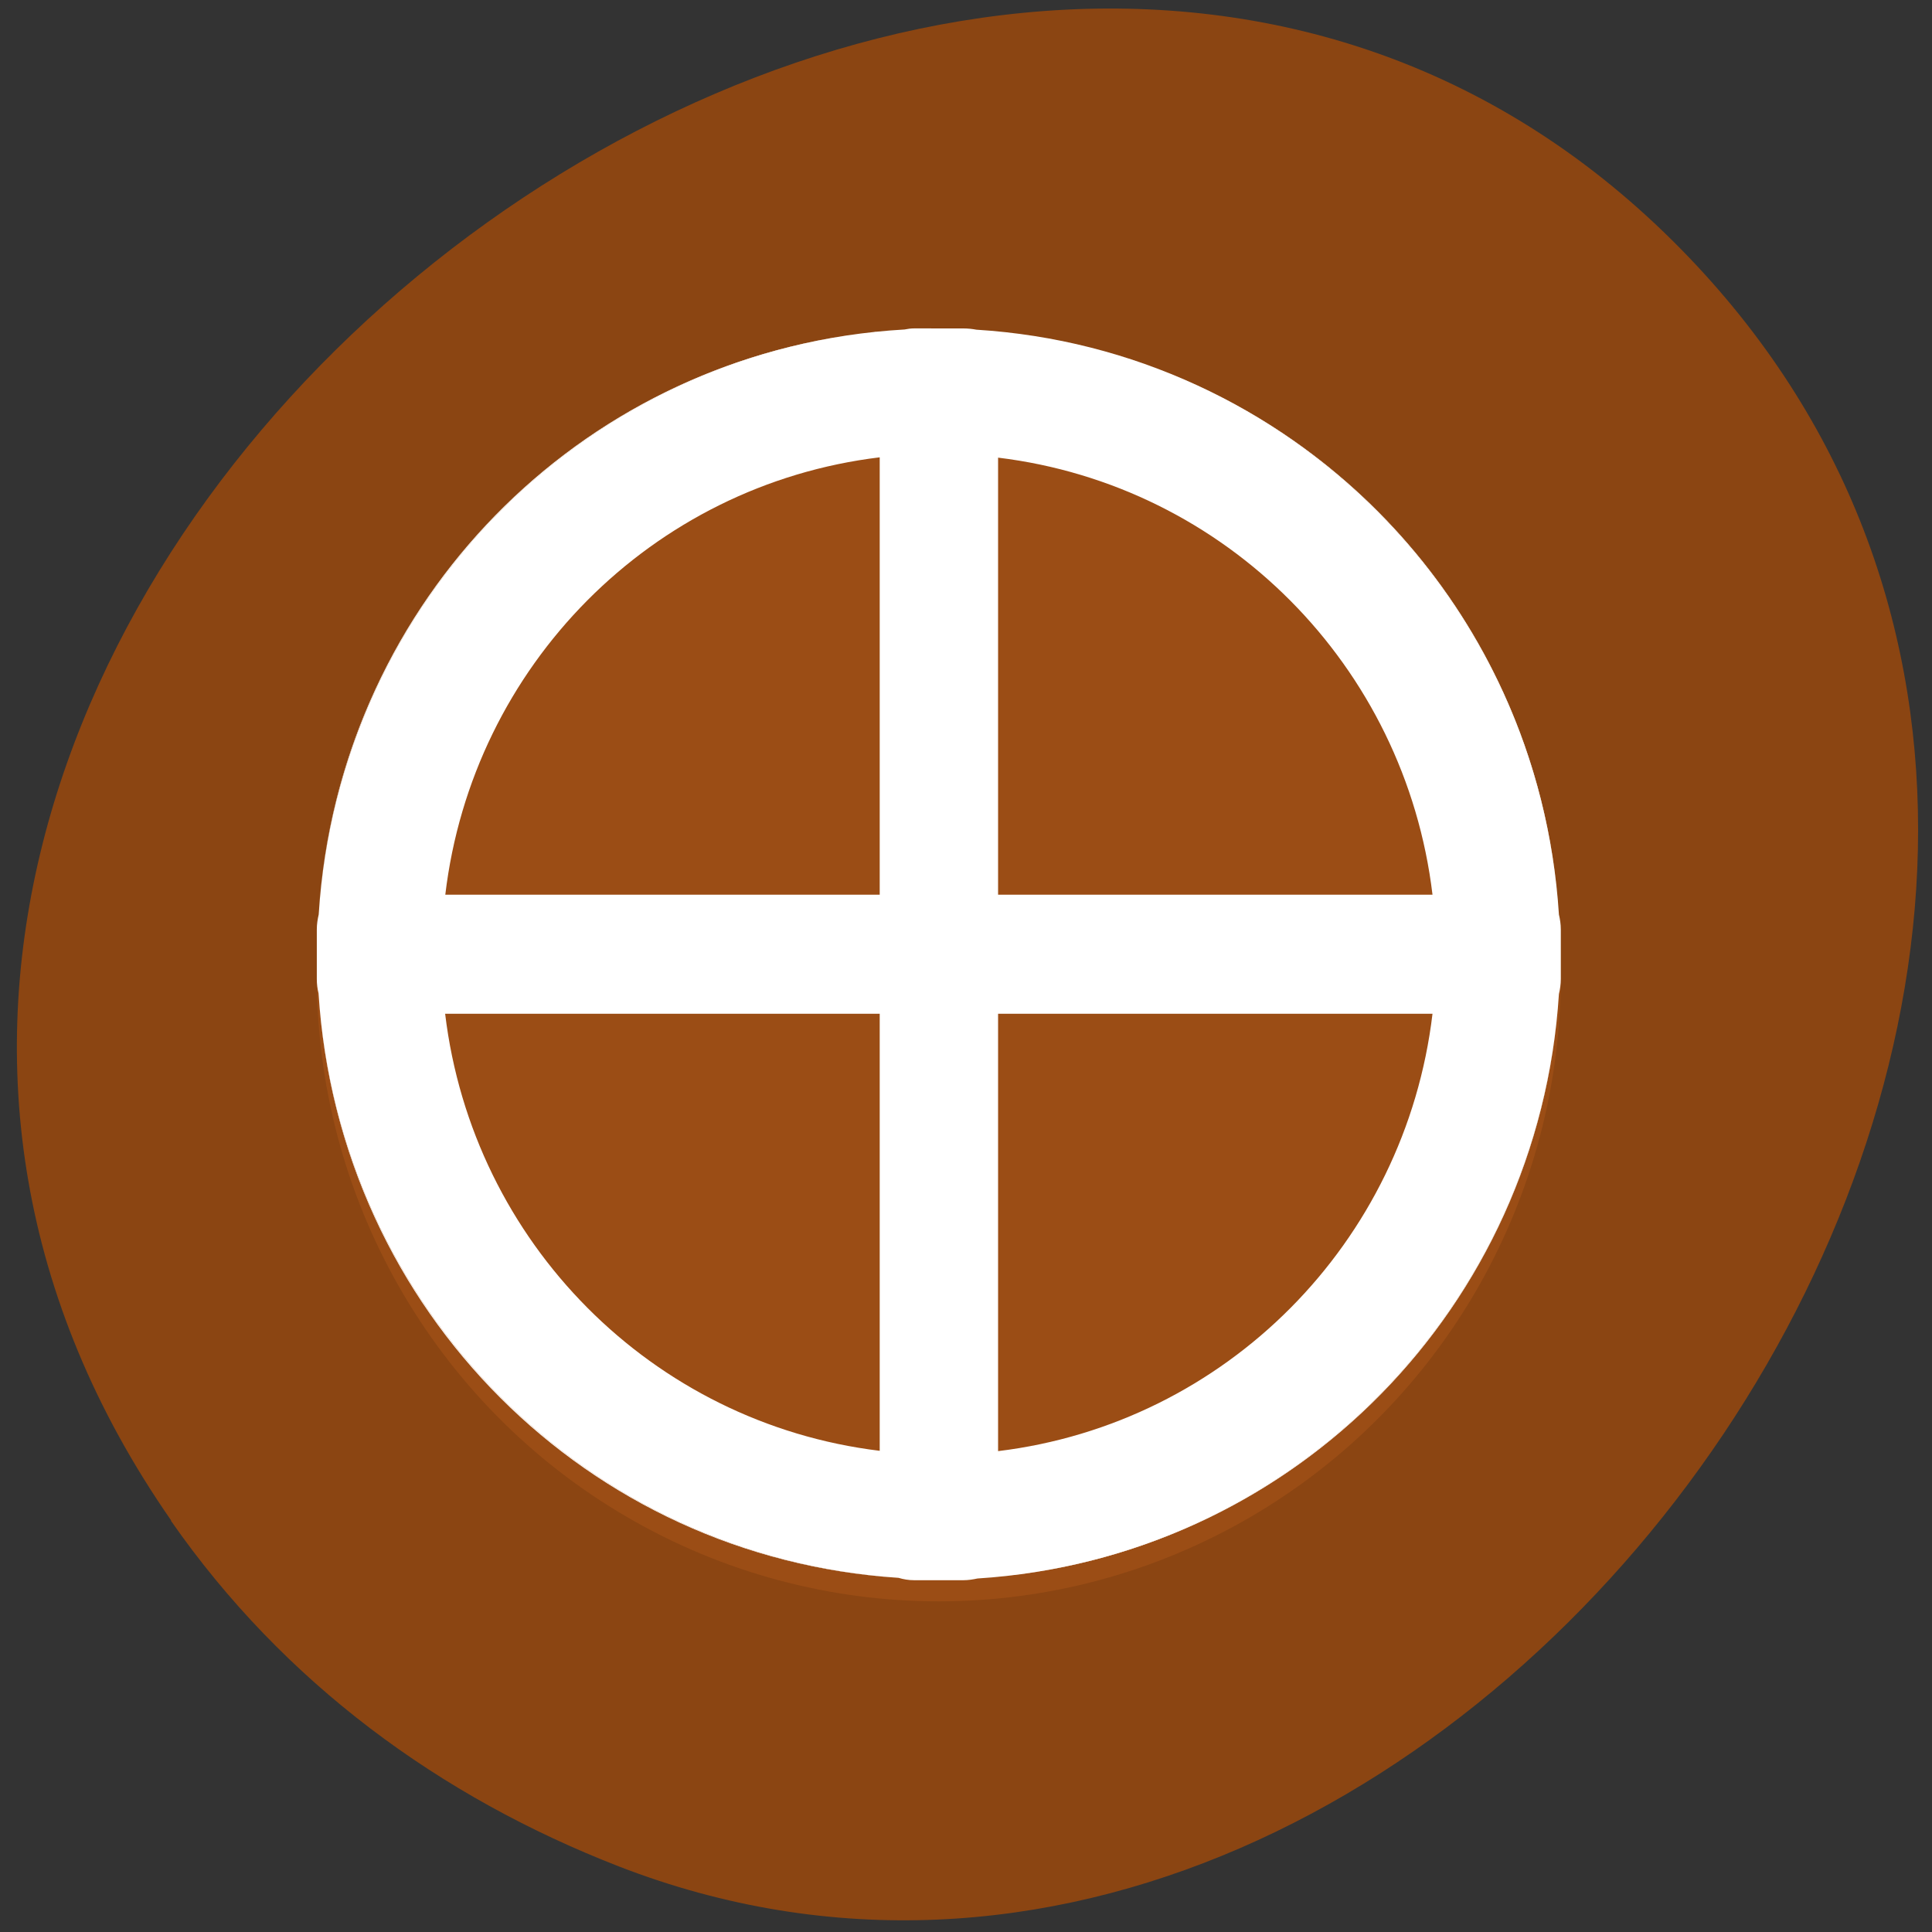 <svg xmlns="http://www.w3.org/2000/svg" viewBox="0 0 48 48"><rect x="0" y="0" width="48" height="48" fill="#333333" stroke="none"/><path d="m 4.254 37.777 c -15.371 -22.09 19.238 -49.758 37.32 -31.777 c 17.05 16.953 -4.996 48.594 -26.2 40.37 c -4.434 -1.723 -8.32 -4.555 -11.129 -8.59" fill="#8b4512"/><path d="m 7.871 24.13 c -0.043 5.578 2.895 10.75 7.691 13.551 c 4.801 2.805 10.723 2.805 15.52 0 c 4.797 -2.801 7.734 -7.973 7.695 -13.551 c 0.039 -5.582 -2.898 -10.754 -7.695 -13.555 c -4.797 -2.801 -10.719 -2.801 -15.52 0 c -4.797 2.801 -7.734 7.973 -7.691 13.555" fill="#d1691e" fill-opacity="0.235"/><g fill="#fff"><g fill-rule="evenodd"><path d="m 24.543 8.223 c 0.313 0.023 0.617 0.059 0.922 0.102 c -0.305 -0.043 -0.613 -0.078 -0.922 -0.102"/><path d="m 21.781 8.246 c -0.02 0 -0.043 0.004 -0.066 0.008 c 0.023 0 0.047 0 0.066 -0.008"/><path d="m 21.359 8.297 c -7.324 0.953 -12.957 6.984 -13.441 14.398 c 0.477 -7.477 6.145 -13.473 13.441 -14.398"/><path d="m 26 8.406 c 0.375 0.066 0.742 0.152 1.109 0.242 c -0.367 -0.094 -0.738 -0.176 -1.109 -0.242"/><path d="m 27.422 8.727 c 0.457 0.125 0.902 0.273 1.34 0.438 c -0.441 -0.164 -0.887 -0.313 -1.34 -0.438"/><path d="m 28.773 9.172 c 5.547 2.094 9.547 7.285 9.949 13.508 c -0.402 -6.074 -4.289 -11.352 -9.949 -13.508"/><path d="m 38.727 24.715 c -0.492 7.715 -6.512 13.855 -14.14 14.473 c 7.629 -0.637 13.641 -6.789 14.14 -14.473"/><path d="m 7.926 24.816 c 0.559 7.738 6.703 13.871 14.398 14.383 c -7.723 -0.492 -13.855 -6.629 -14.398 -14.383"/></g><path d="m 23.934 8.16 c 0.117 0 0.223 0.012 0.324 0.031 c 7.773 0.484 13.977 6.711 14.473 14.531 c 0.027 0.113 0.047 0.238 0.047 0.371 v 1.23 c 0 0.133 -0.02 0.258 -0.047 0.371 c -0.496 7.809 -6.684 14.03 -14.445 14.523 c -0.109 0.023 -0.227 0.043 -0.352 0.043 h -1.219 c -0.145 0 -0.27 -0.023 -0.391 -0.059 c -7.746 -0.512 -13.914 -6.727 -14.41 -14.523 c -0.027 -0.109 -0.043 -0.227 -0.043 -0.355 v -1.227 c 0 -0.137 0.02 -0.262 0.047 -0.375 c 0.496 -7.852 6.746 -14.09 14.555 -14.535 c 0.078 -0.016 0.156 -0.027 0.242 -0.027 m -0.859 3.203 c -5.66 0.684 -10.117 5.176 -10.793 10.867 h 10.793 m 2.941 -10.859 v 10.859 h 10.793 c -0.68 -5.688 -5.137 -10.172 -10.793 -10.859 m 10.793 13.816 h -10.793 v 10.867 c 5.66 -0.688 10.117 -5.176 10.793 -10.867 m -13.734 0 h -10.797 c 0.684 5.688 5.141 10.172 10.797 10.859"/></g></svg>